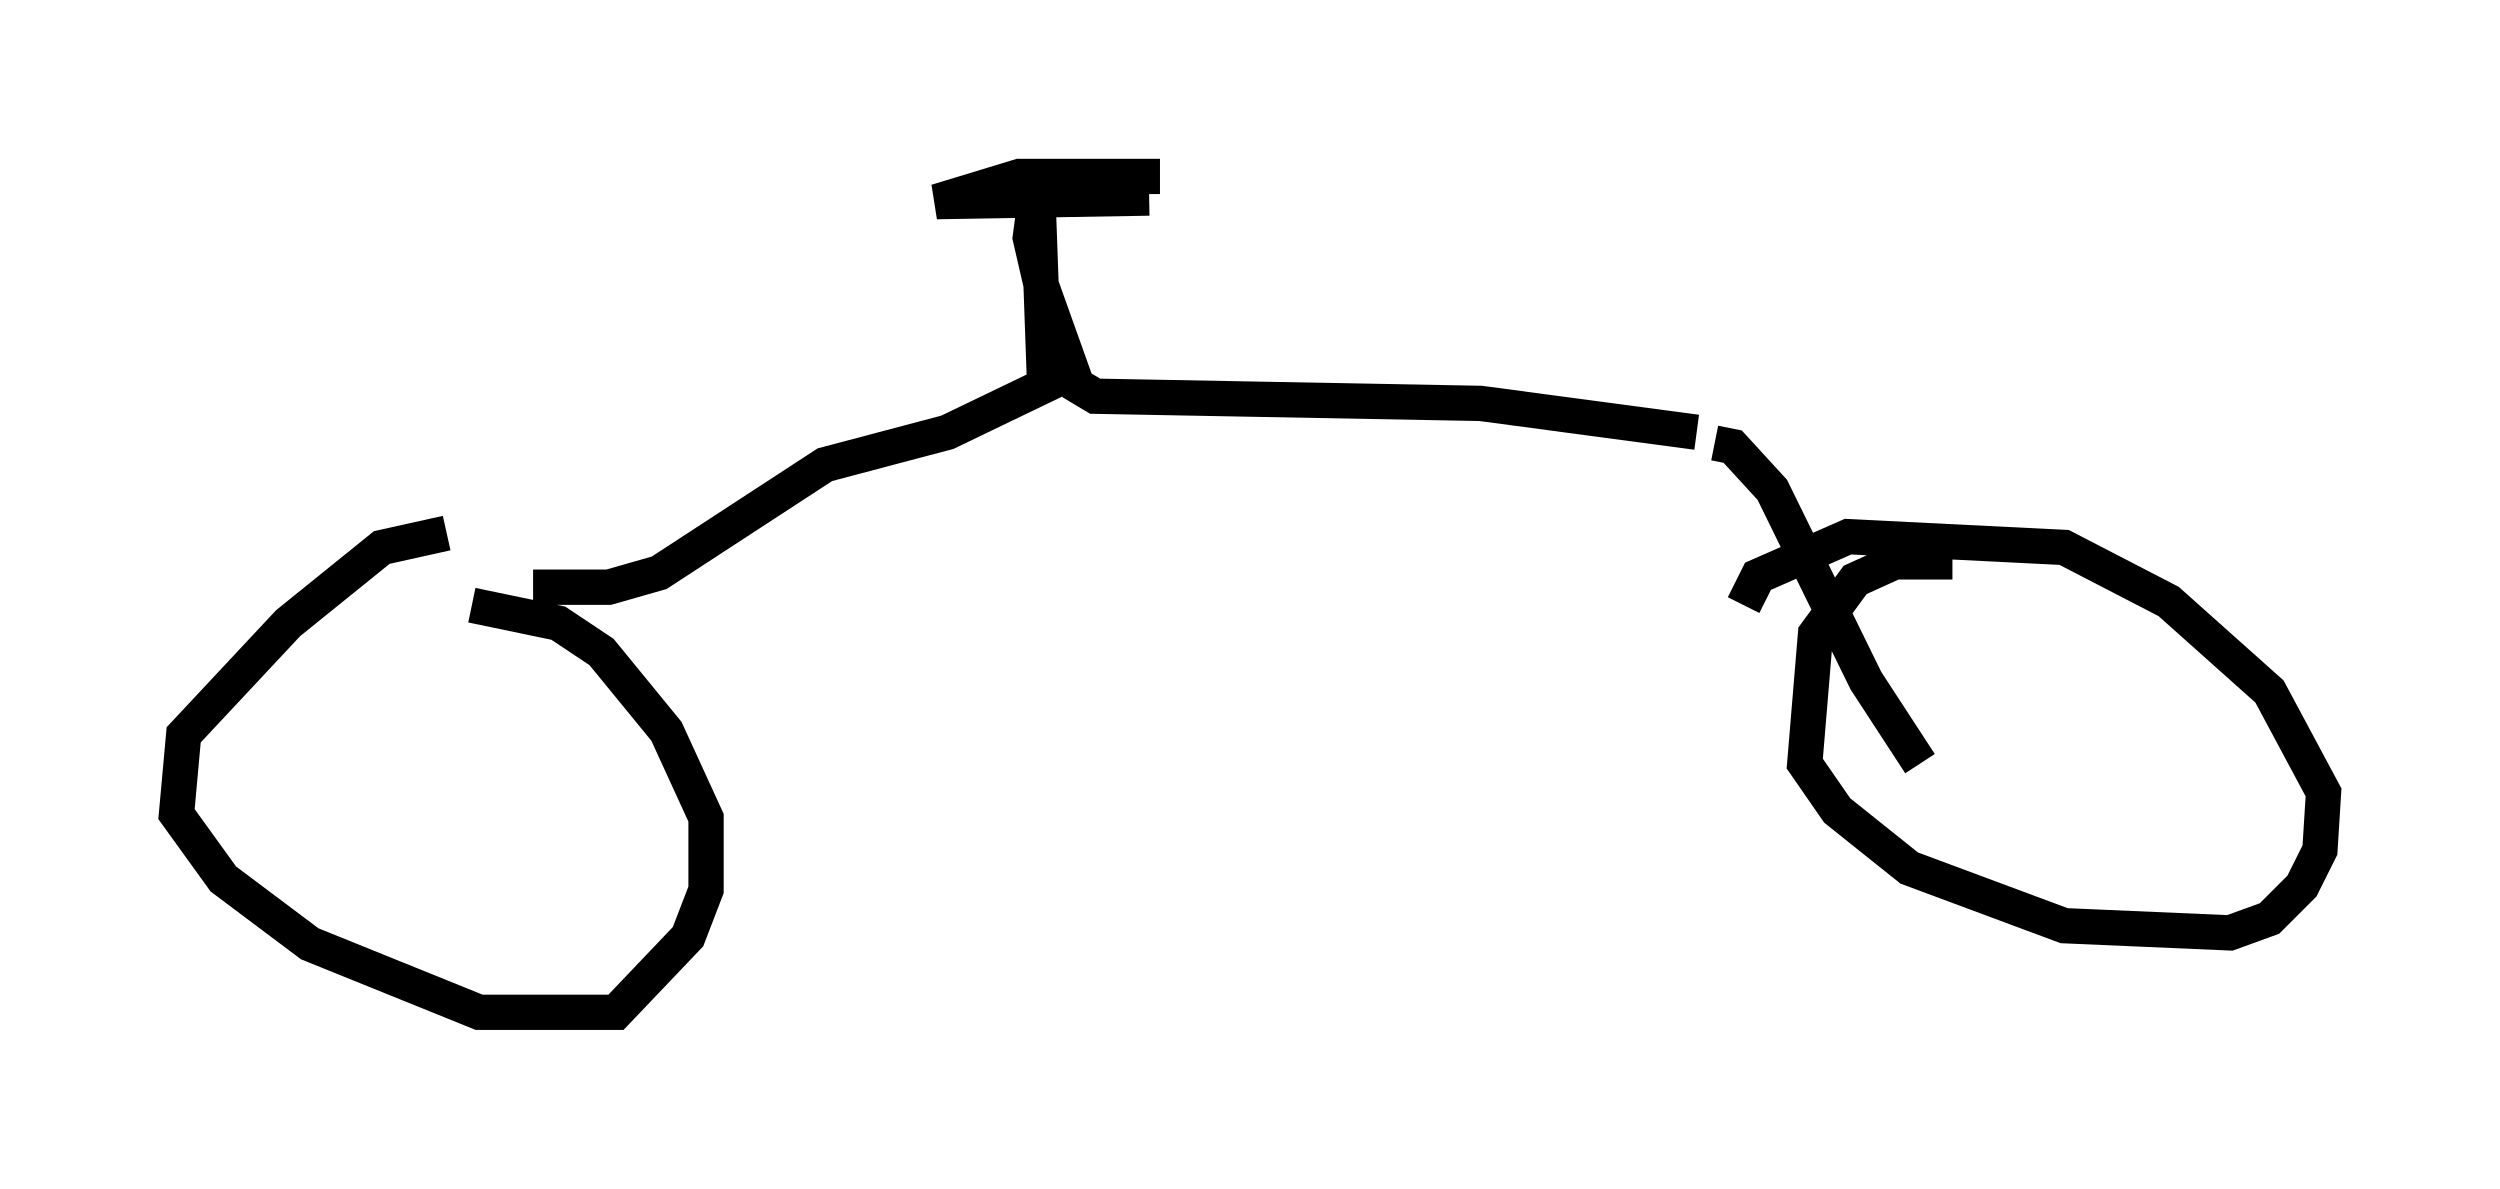 <?xml version="1.0" encoding="utf-8" ?>
<svg baseProfile="full" height="33.684" version="1.1" width="70.842" xmlns="http://www.w3.org/2000/svg" xmlns:ev="http://www.w3.org/2001/xml-events" xmlns:xlink="http://www.w3.org/1999/xlink"><defs /><rect fill="white" height="33.684" width="70.842" x="0" y="0" /><path d="M14.188, 15.208 m-1.531, -0.102 l-1.838, 0.408 -2.654, 2.144 l-2.96, 3.165 -0.204, 2.246 l1.327, 1.838 2.45, 1.838 l4.798, 1.94 3.879, 0.0 l2.042, -2.144 0.51, -1.327 l0.0, -2.042 -1.123, -2.45 l-1.838, -2.246 -1.225, -0.817 l-2.45, -0.51 m1.735, -0.51 l2.144, 0.0 1.429, -0.408 l4.696, -3.063 3.471, -0.919 l2.756, -1.327 -0.204, -5.717 l-0.204, 1.531 0.306, 1.327 l1.021, 2.858 0.51, 0.306 l10.923, 0.204 6.125, 0.817 m0.51, 0.306 l0.51, 0.102 1.123, 1.225 l2.654, 5.41 1.531, 2.348 m0.919, -5.717 l-1.633, 0.0 -1.123, 0.51 l-1.123, 1.531 -0.306, 3.675 l0.919, 1.327 2.042, 1.633 l4.39, 1.633 4.696, 0.204 l1.123, -0.408 0.919, -0.919 l0.51, -1.021 0.102, -1.633 l-1.531, -2.858 -2.858, -2.552 l-2.96, -1.531 -6.125, -0.306 l-2.552, 1.123 -0.408, 0.817 m-16.538, -12.148 l-3.981, 0.0 -2.348, 0.715 l6.023, -0.102 " fill="none" stroke="black" stroke-width="1" /></svg>
